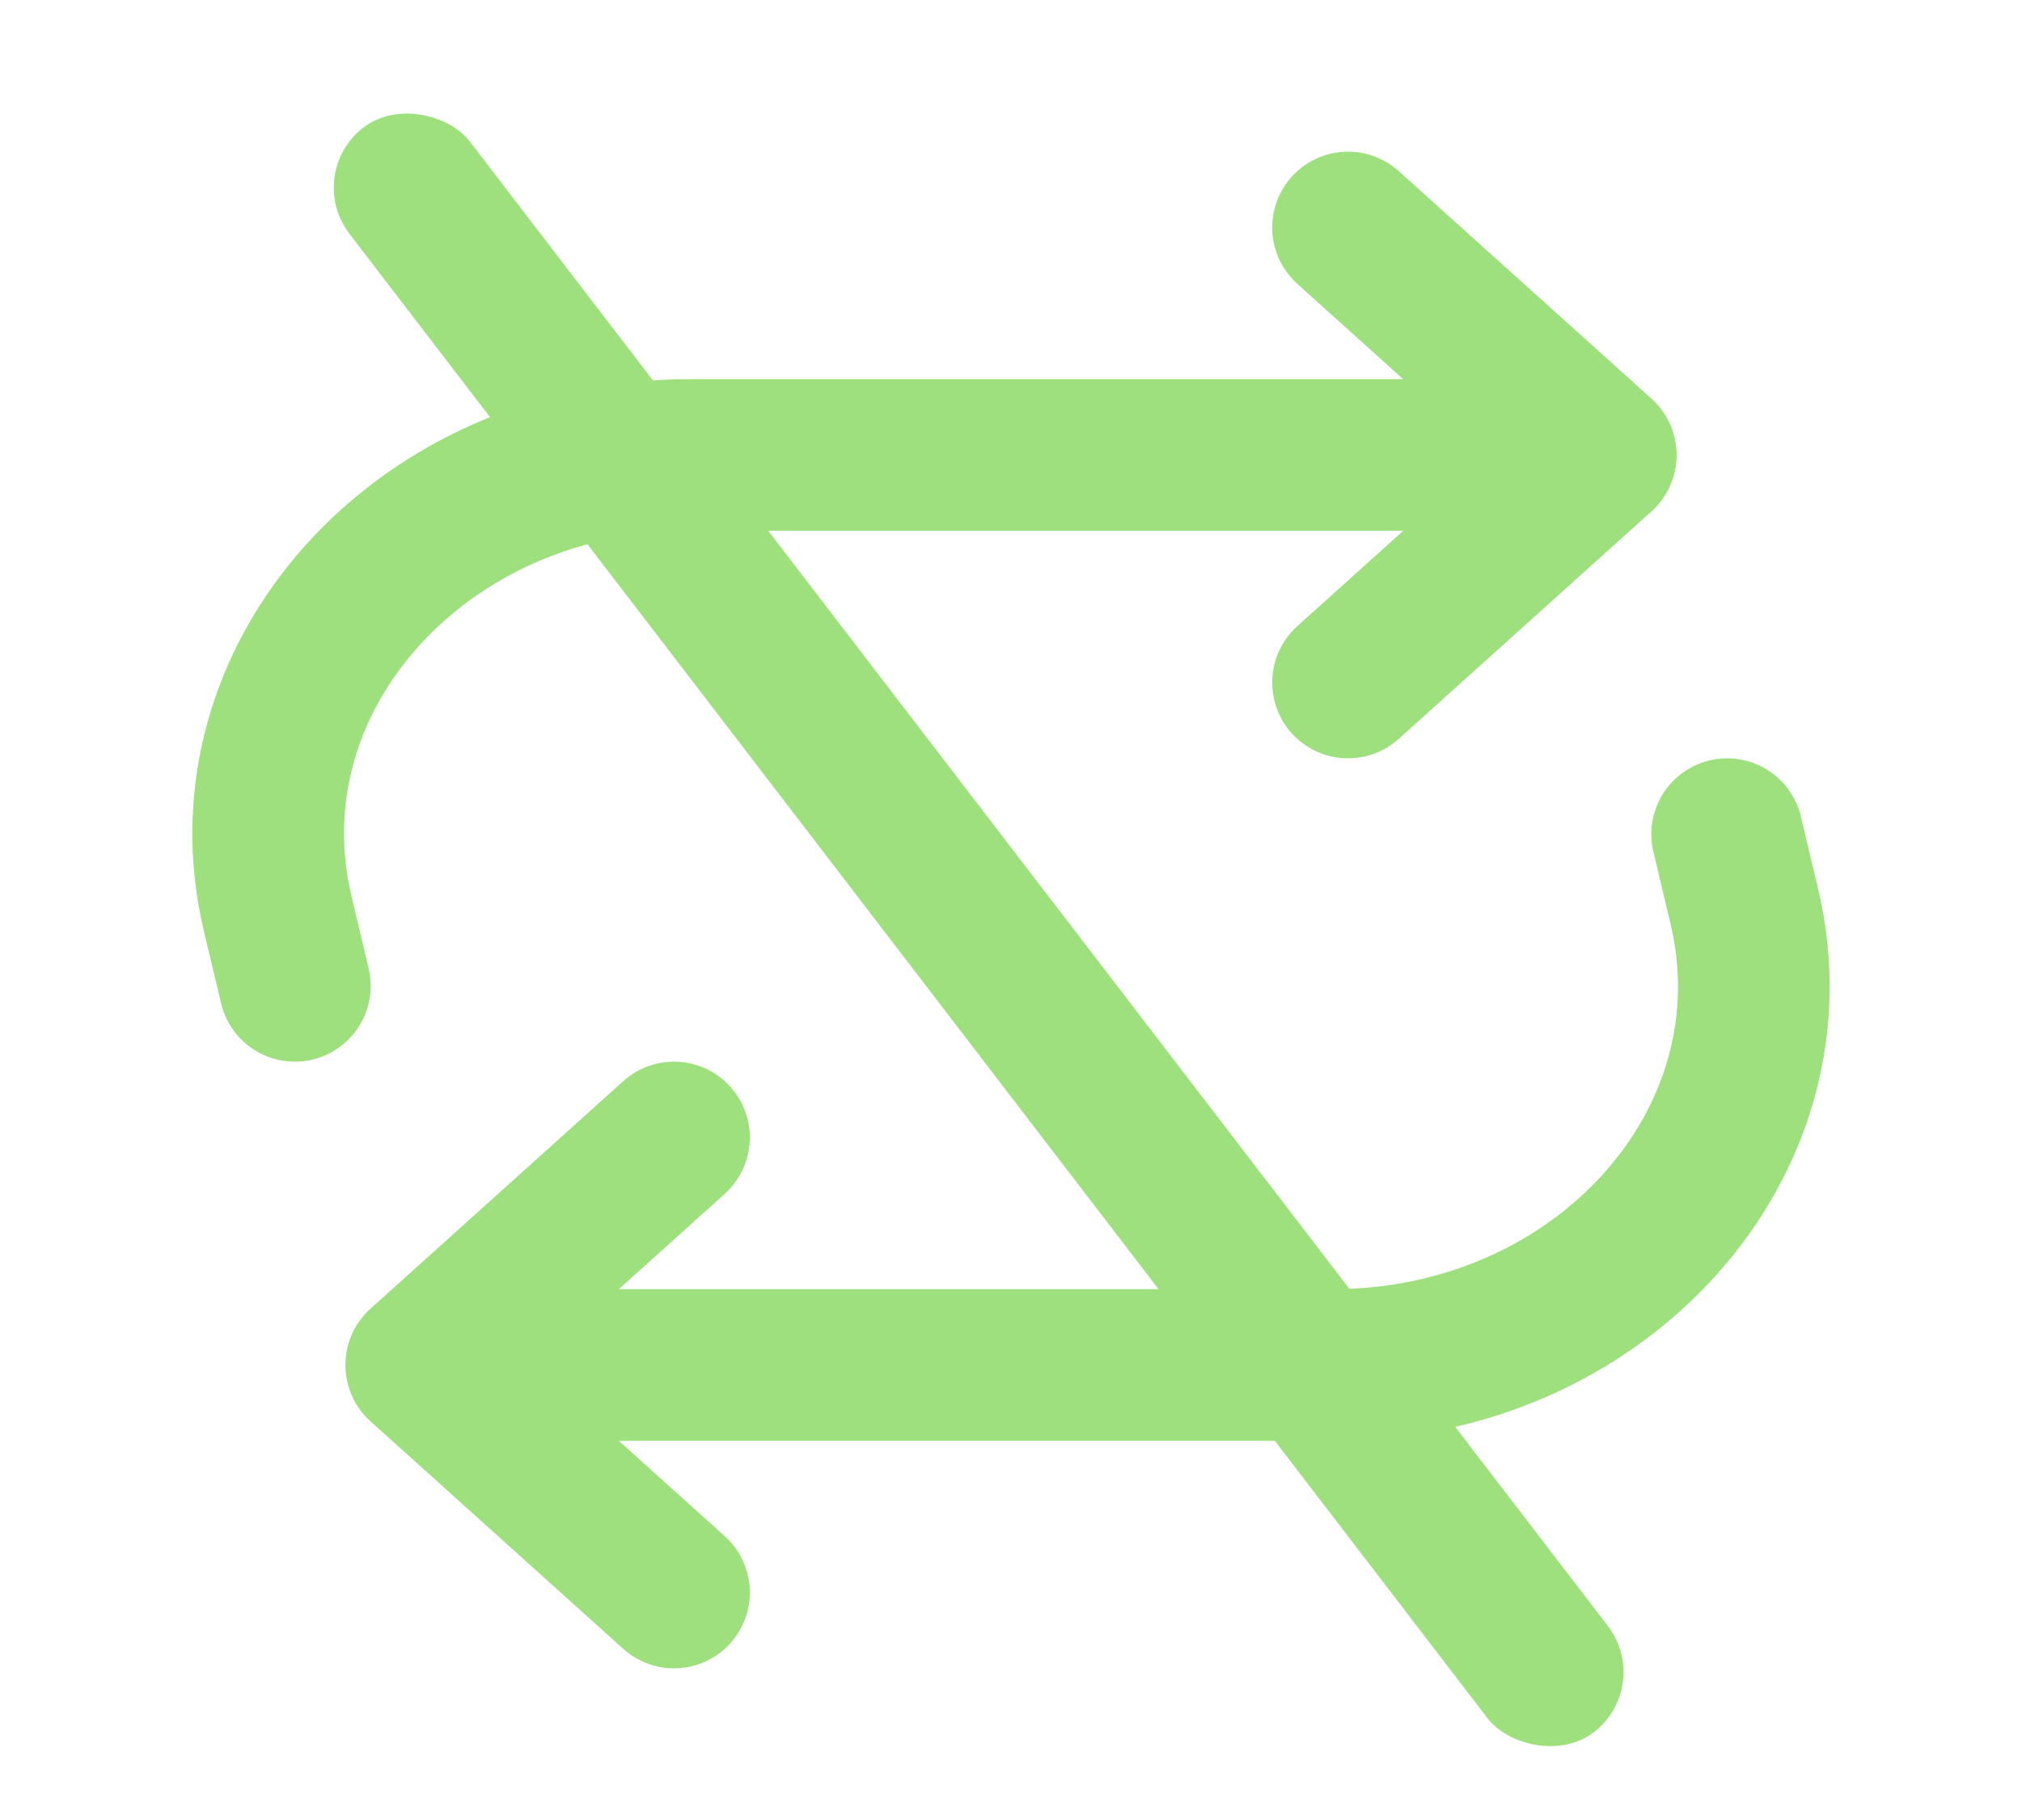 <svg width="40" height="36" viewBox="0 0 40 36" fill="none" xmlns="http://www.w3.org/2000/svg">
<path d="M5.833 19.5L5.493 18.071C4.382 13.403 8.336 9 13.642 9H31.667M31.667 9L26.667 13.5M31.667 9L26.667 4.5M34.167 16.5L34.507 17.929C35.618 22.597 31.664 27 26.358 27H8.333M8.333 27L13.333 22.5M8.333 27L13.333 31.5" stroke="#9EE07E" stroke-width="3" stroke-linecap="round" stroke-linejoin="round"/>
<rect x="6" y="3.434" width="3" height="40" rx="1.5" transform="rotate(-37.479 6 3.434)" fill="#9EE07E"/>
</svg>
